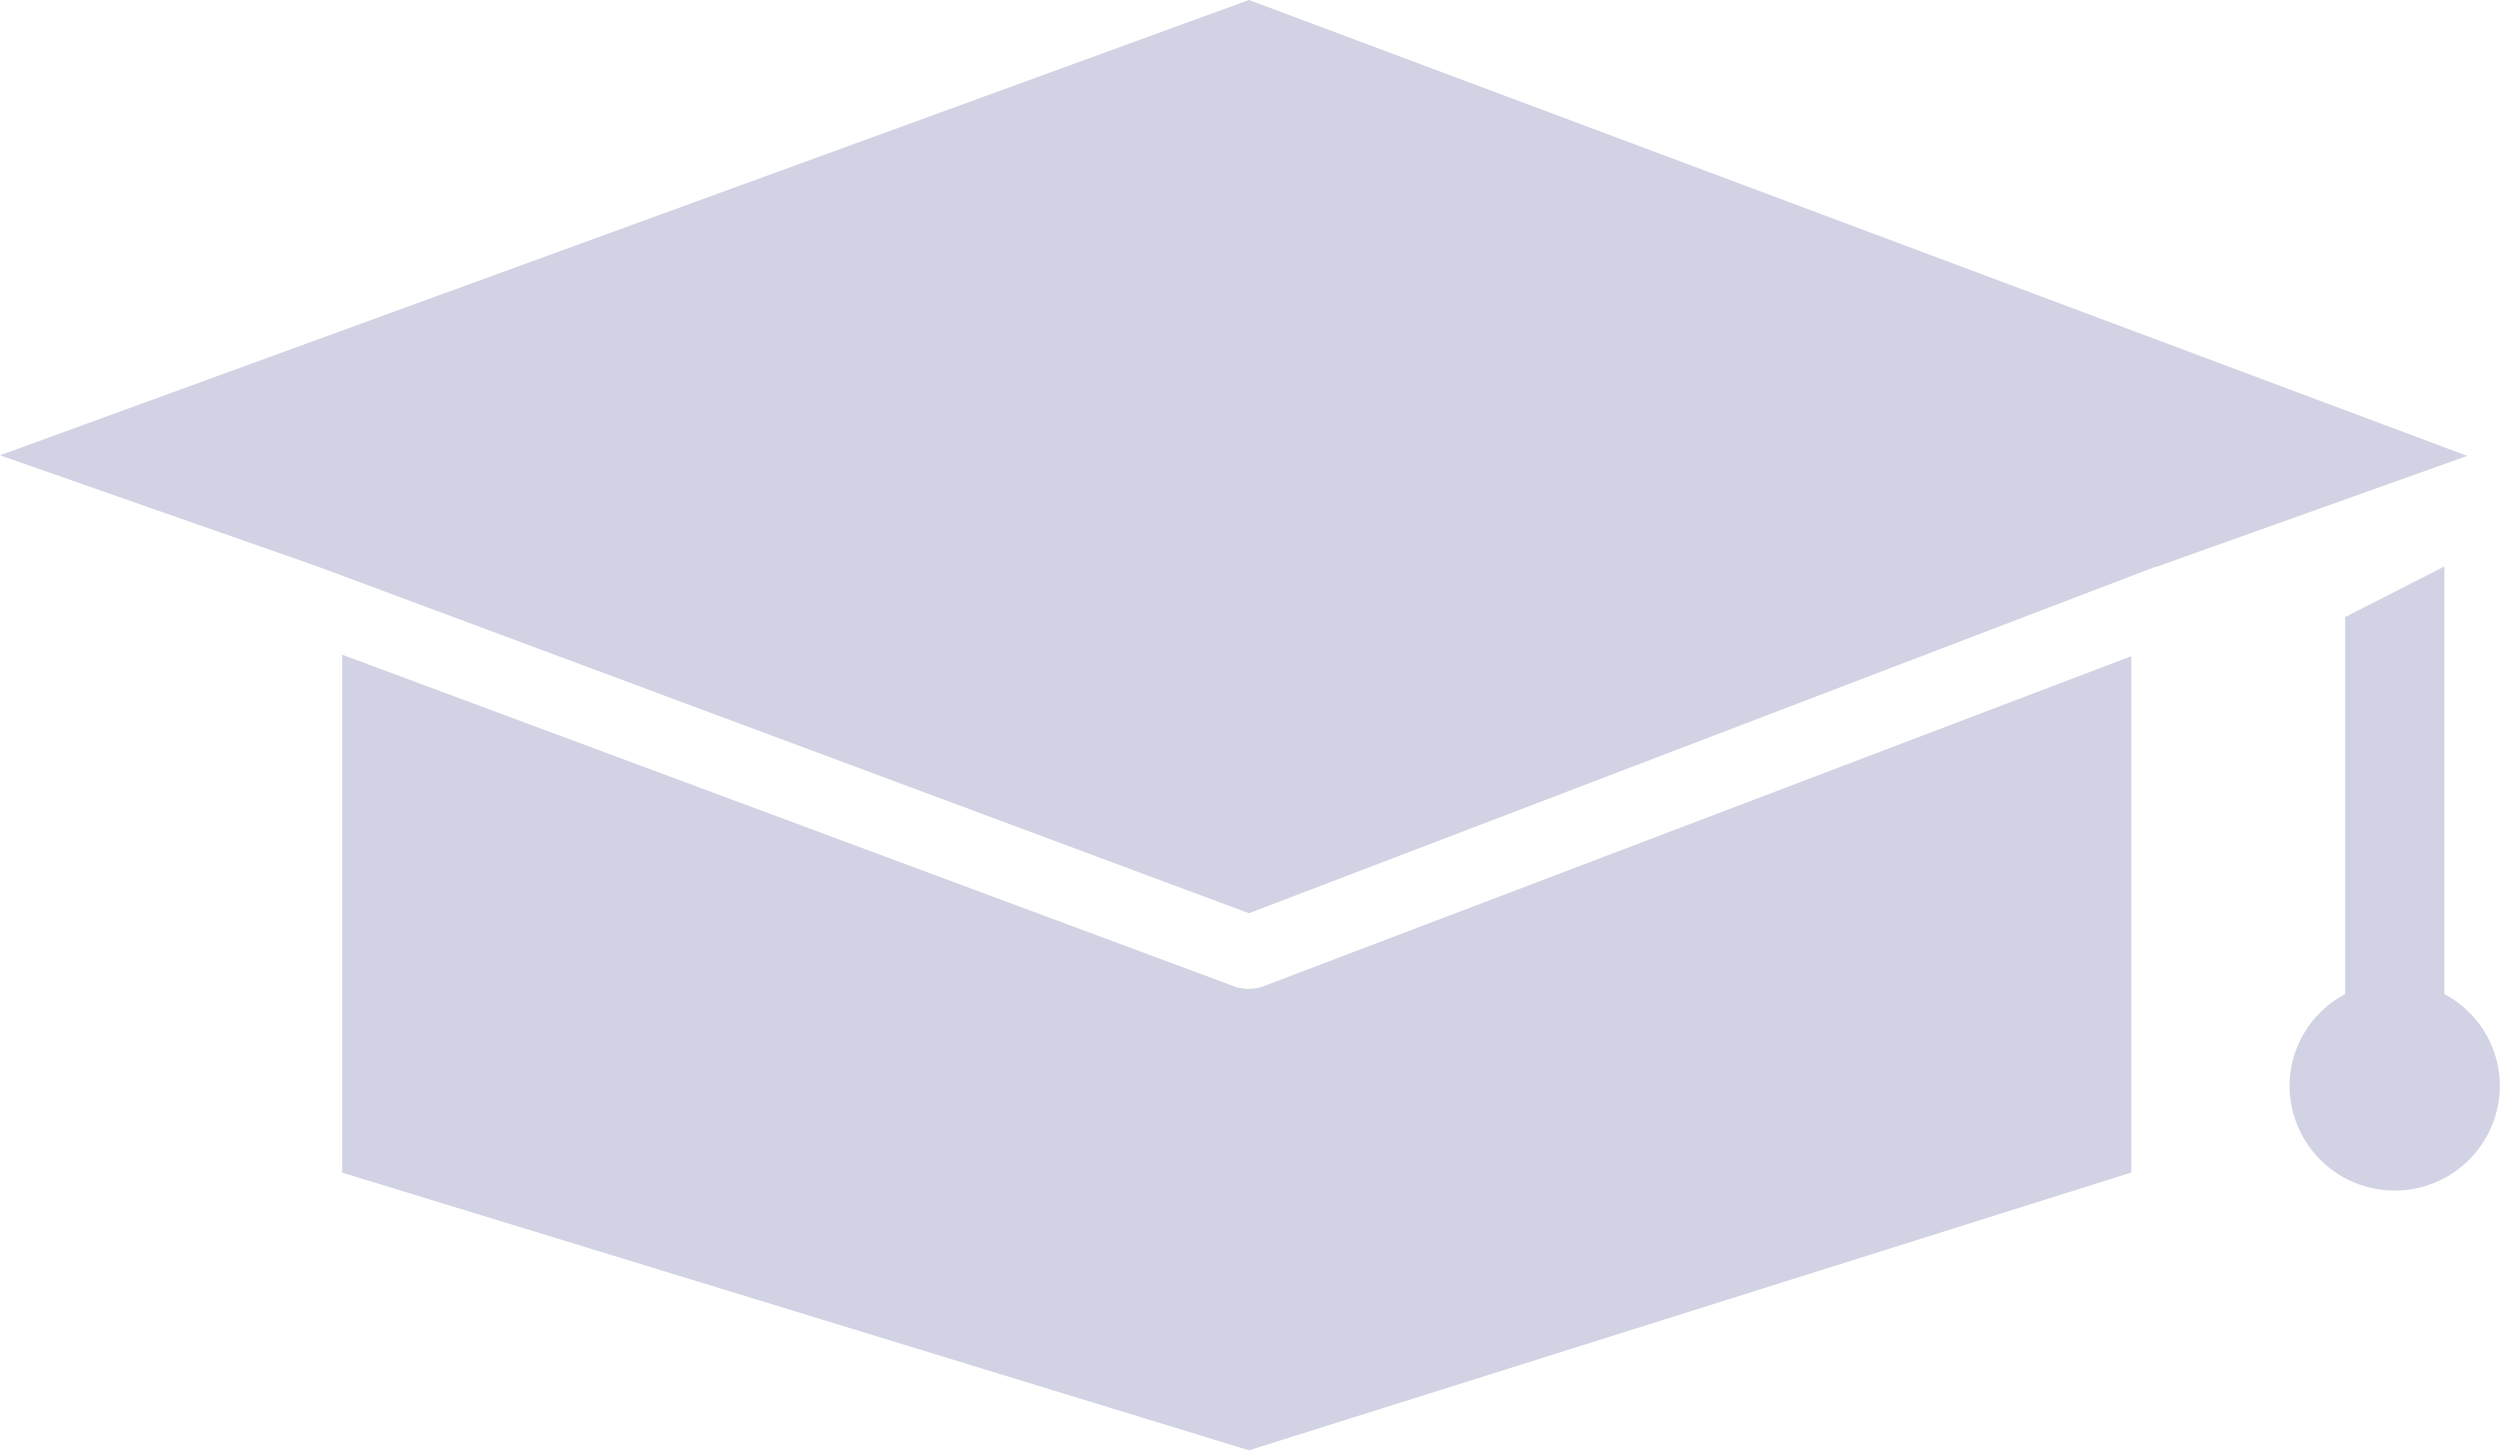 <svg xmlns="http://www.w3.org/2000/svg" width="17" height="9.863" viewBox="0 0 17 9.863">
  <g id="noun_hat_graduation_2711216" data-name="noun_hat graduation_2711216" transform="translate(-239.4 -197.69)">
    <g id="Raggruppa_934" data-name="Raggruppa 934" transform="translate(239.4 197.69)">
      <path id="Tracciato_850" data-name="Tracciato 850" d="M13.016,17.563a.4.4,0,0,1-.088-.013L6.85,15.29v3.522L13.016,20.7l6-1.889V15.3L13.1,17.55A.4.4,0,0,1,13.016,17.563Z" transform="translate(-4.523 -10.838)" fill="#d1d2e3"/>
      <path id="Tracciato_851" data-name="Tracciato 851" d="M11.893,8.69,3.4,11.786l2.159.756h0L11.893,14.9l6.159-2.354h.007l2.118-.756Z" transform="translate(-3.4 -8.69)" fill="#d1d2e3"/>
      <path id="Tracciato_852" data-name="Tracciato 852" d="M27.532,17.308V14.4l-.675.344v2.564a.708.708,0,0,0-.378.621.715.715,0,1,0,1.43,0A.708.708,0,0,0,27.532,17.308Z" transform="translate(-10.91 -10.548)" fill="#d1d2e3"/>
    </g>
  </g>
</svg>
